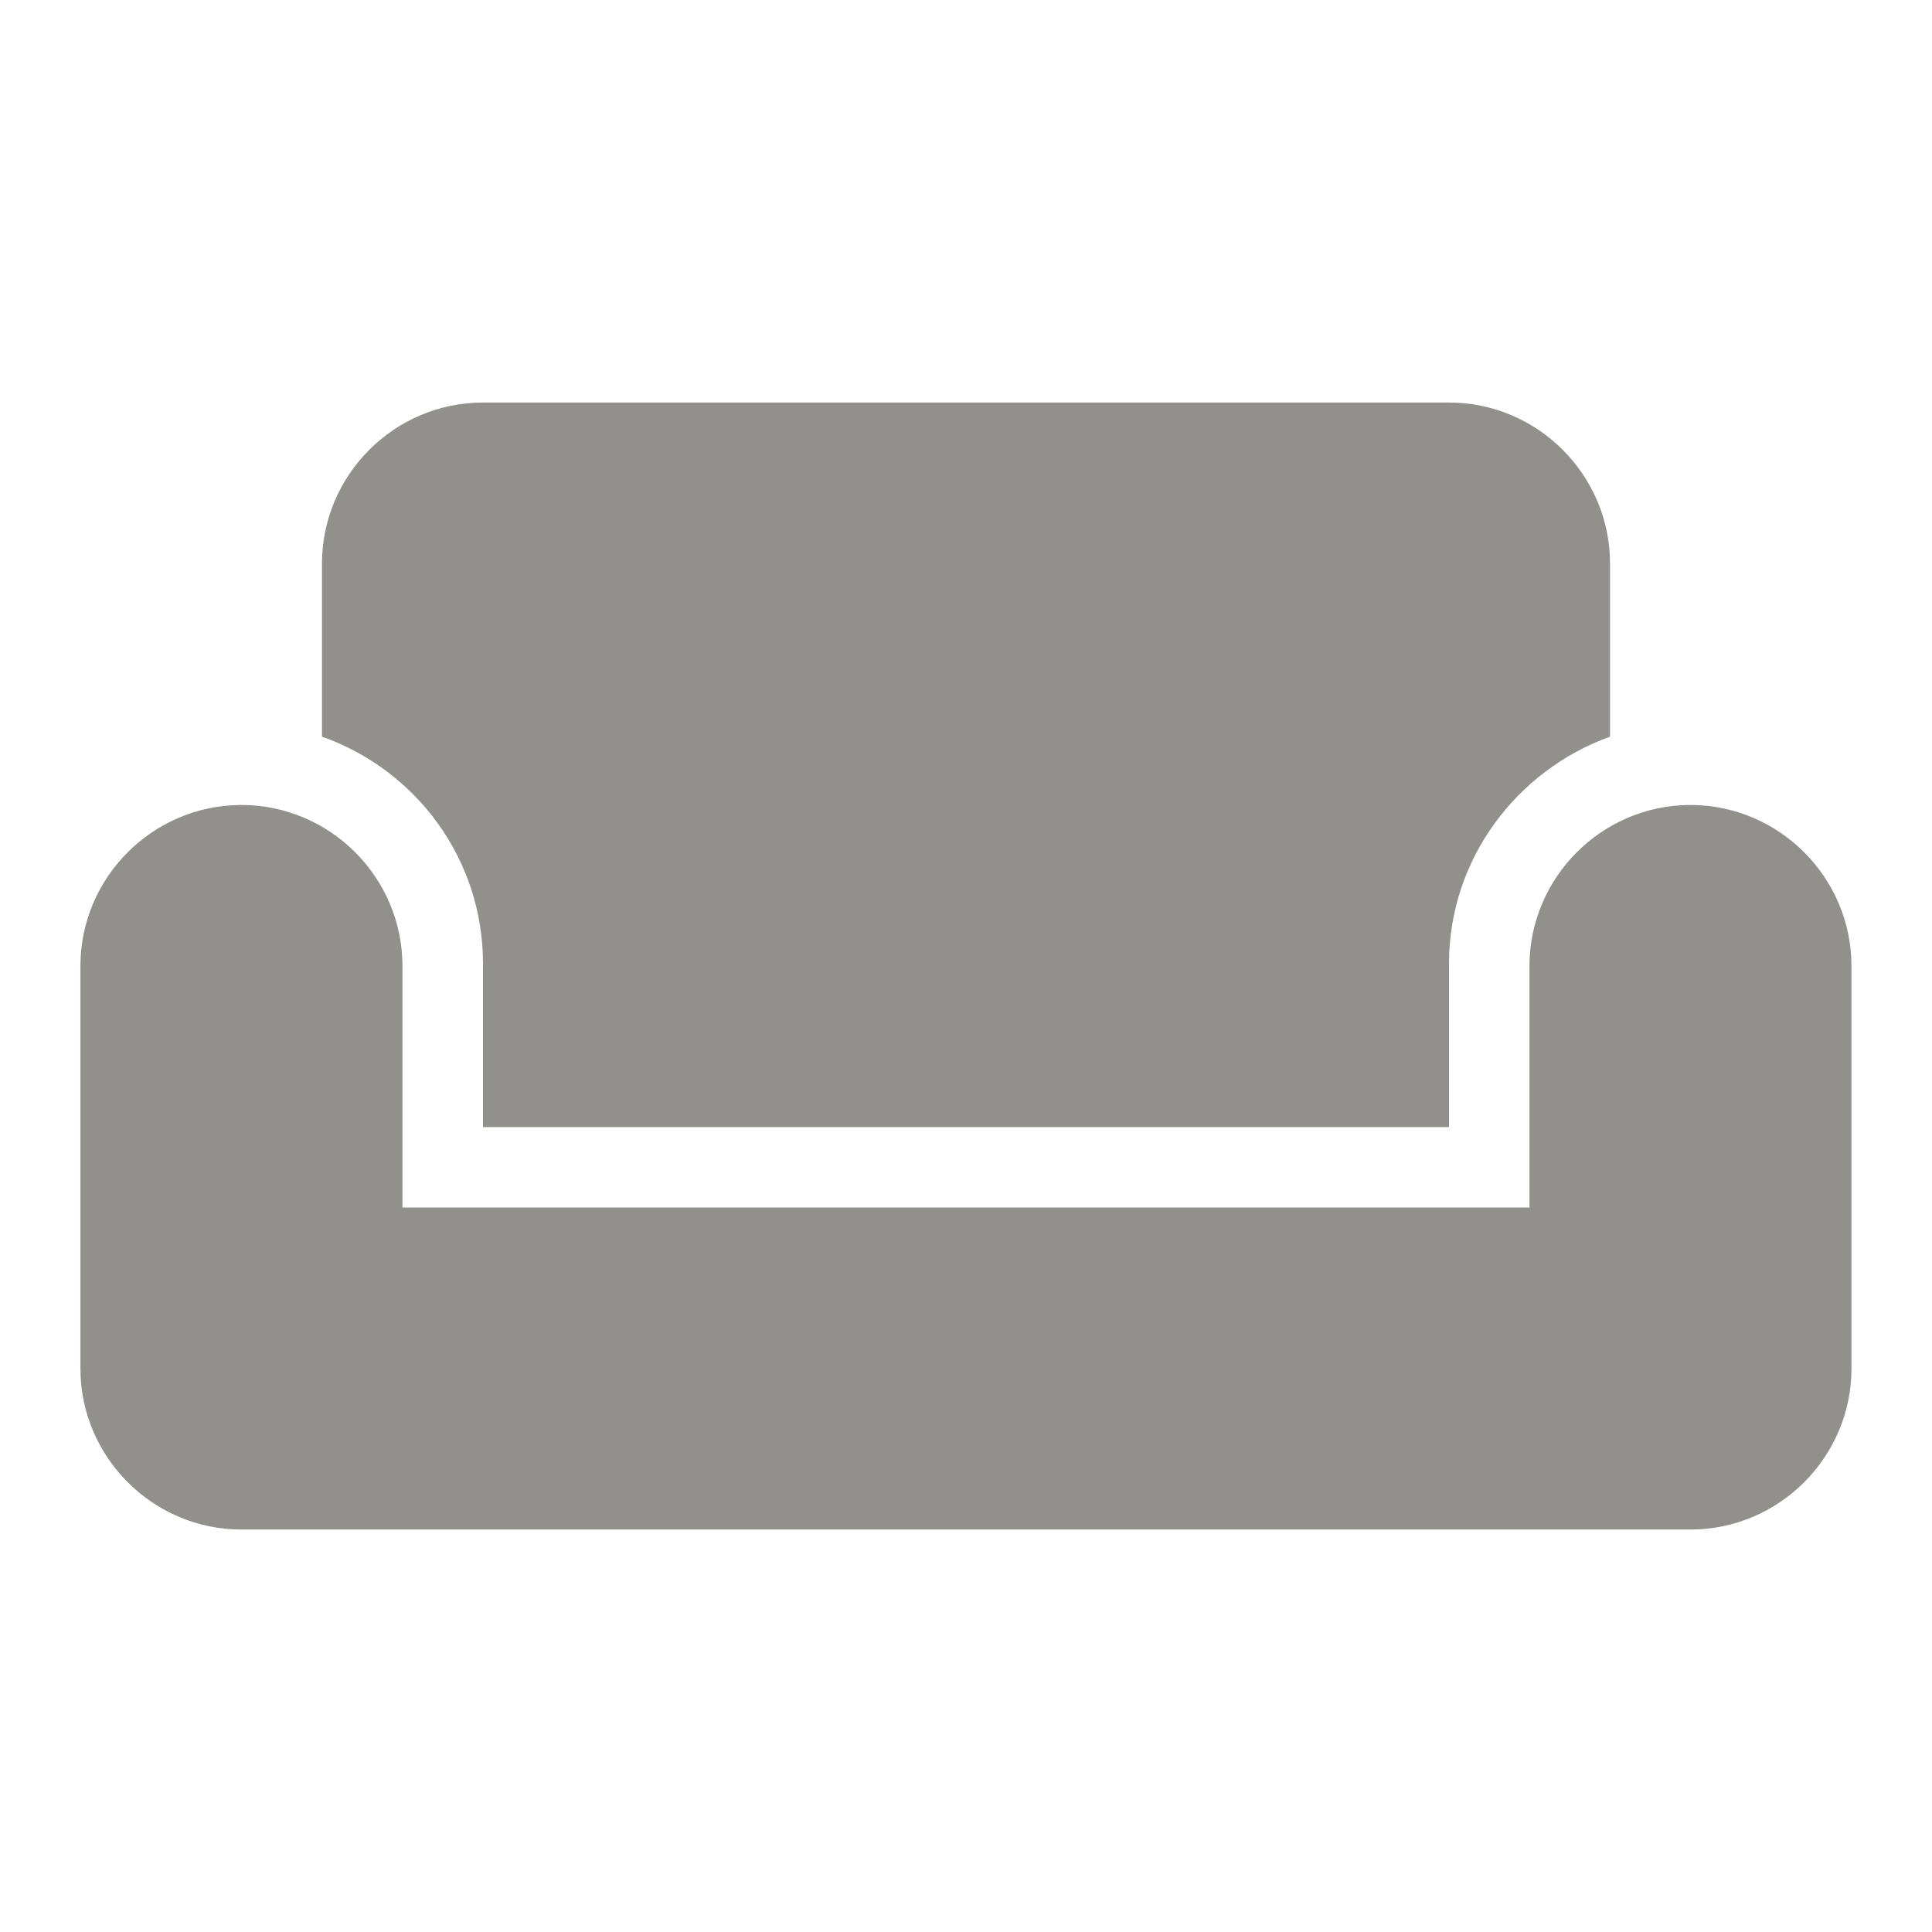 <!-- Generated by IcoMoon.io -->
<svg version="1.1" xmlns="http://www.w3.org/2000/svg" width="32" height="32" viewBox="0 0 32 32">
<title>mt-weekend</title>
<path fill="#91908d" d="M28 13.333c-1.467 0-2.667 1.2-2.667 2.667v4h-18.667v-4c0-1.467-1.2-2.667-2.667-2.667s-2.667 1.2-2.667 2.667v6.667c0 1.467 1.2 2.667 2.667 2.667h24c1.467 0 2.667-1.2 2.667-2.667v-6.667c0-1.467-1.2-2.667-2.667-2.667v0zM24 6.667h-16c-1.467 0-2.667 1.2-2.667 2.667v2.867c1.547 0.547 2.667 2.013 2.667 3.76v2.707h16v-2.707c0-1.733 1.12-3.2 2.667-3.76v-2.867c0-1.467-1.2-2.667-2.667-2.667v0z"></path>
</svg>
